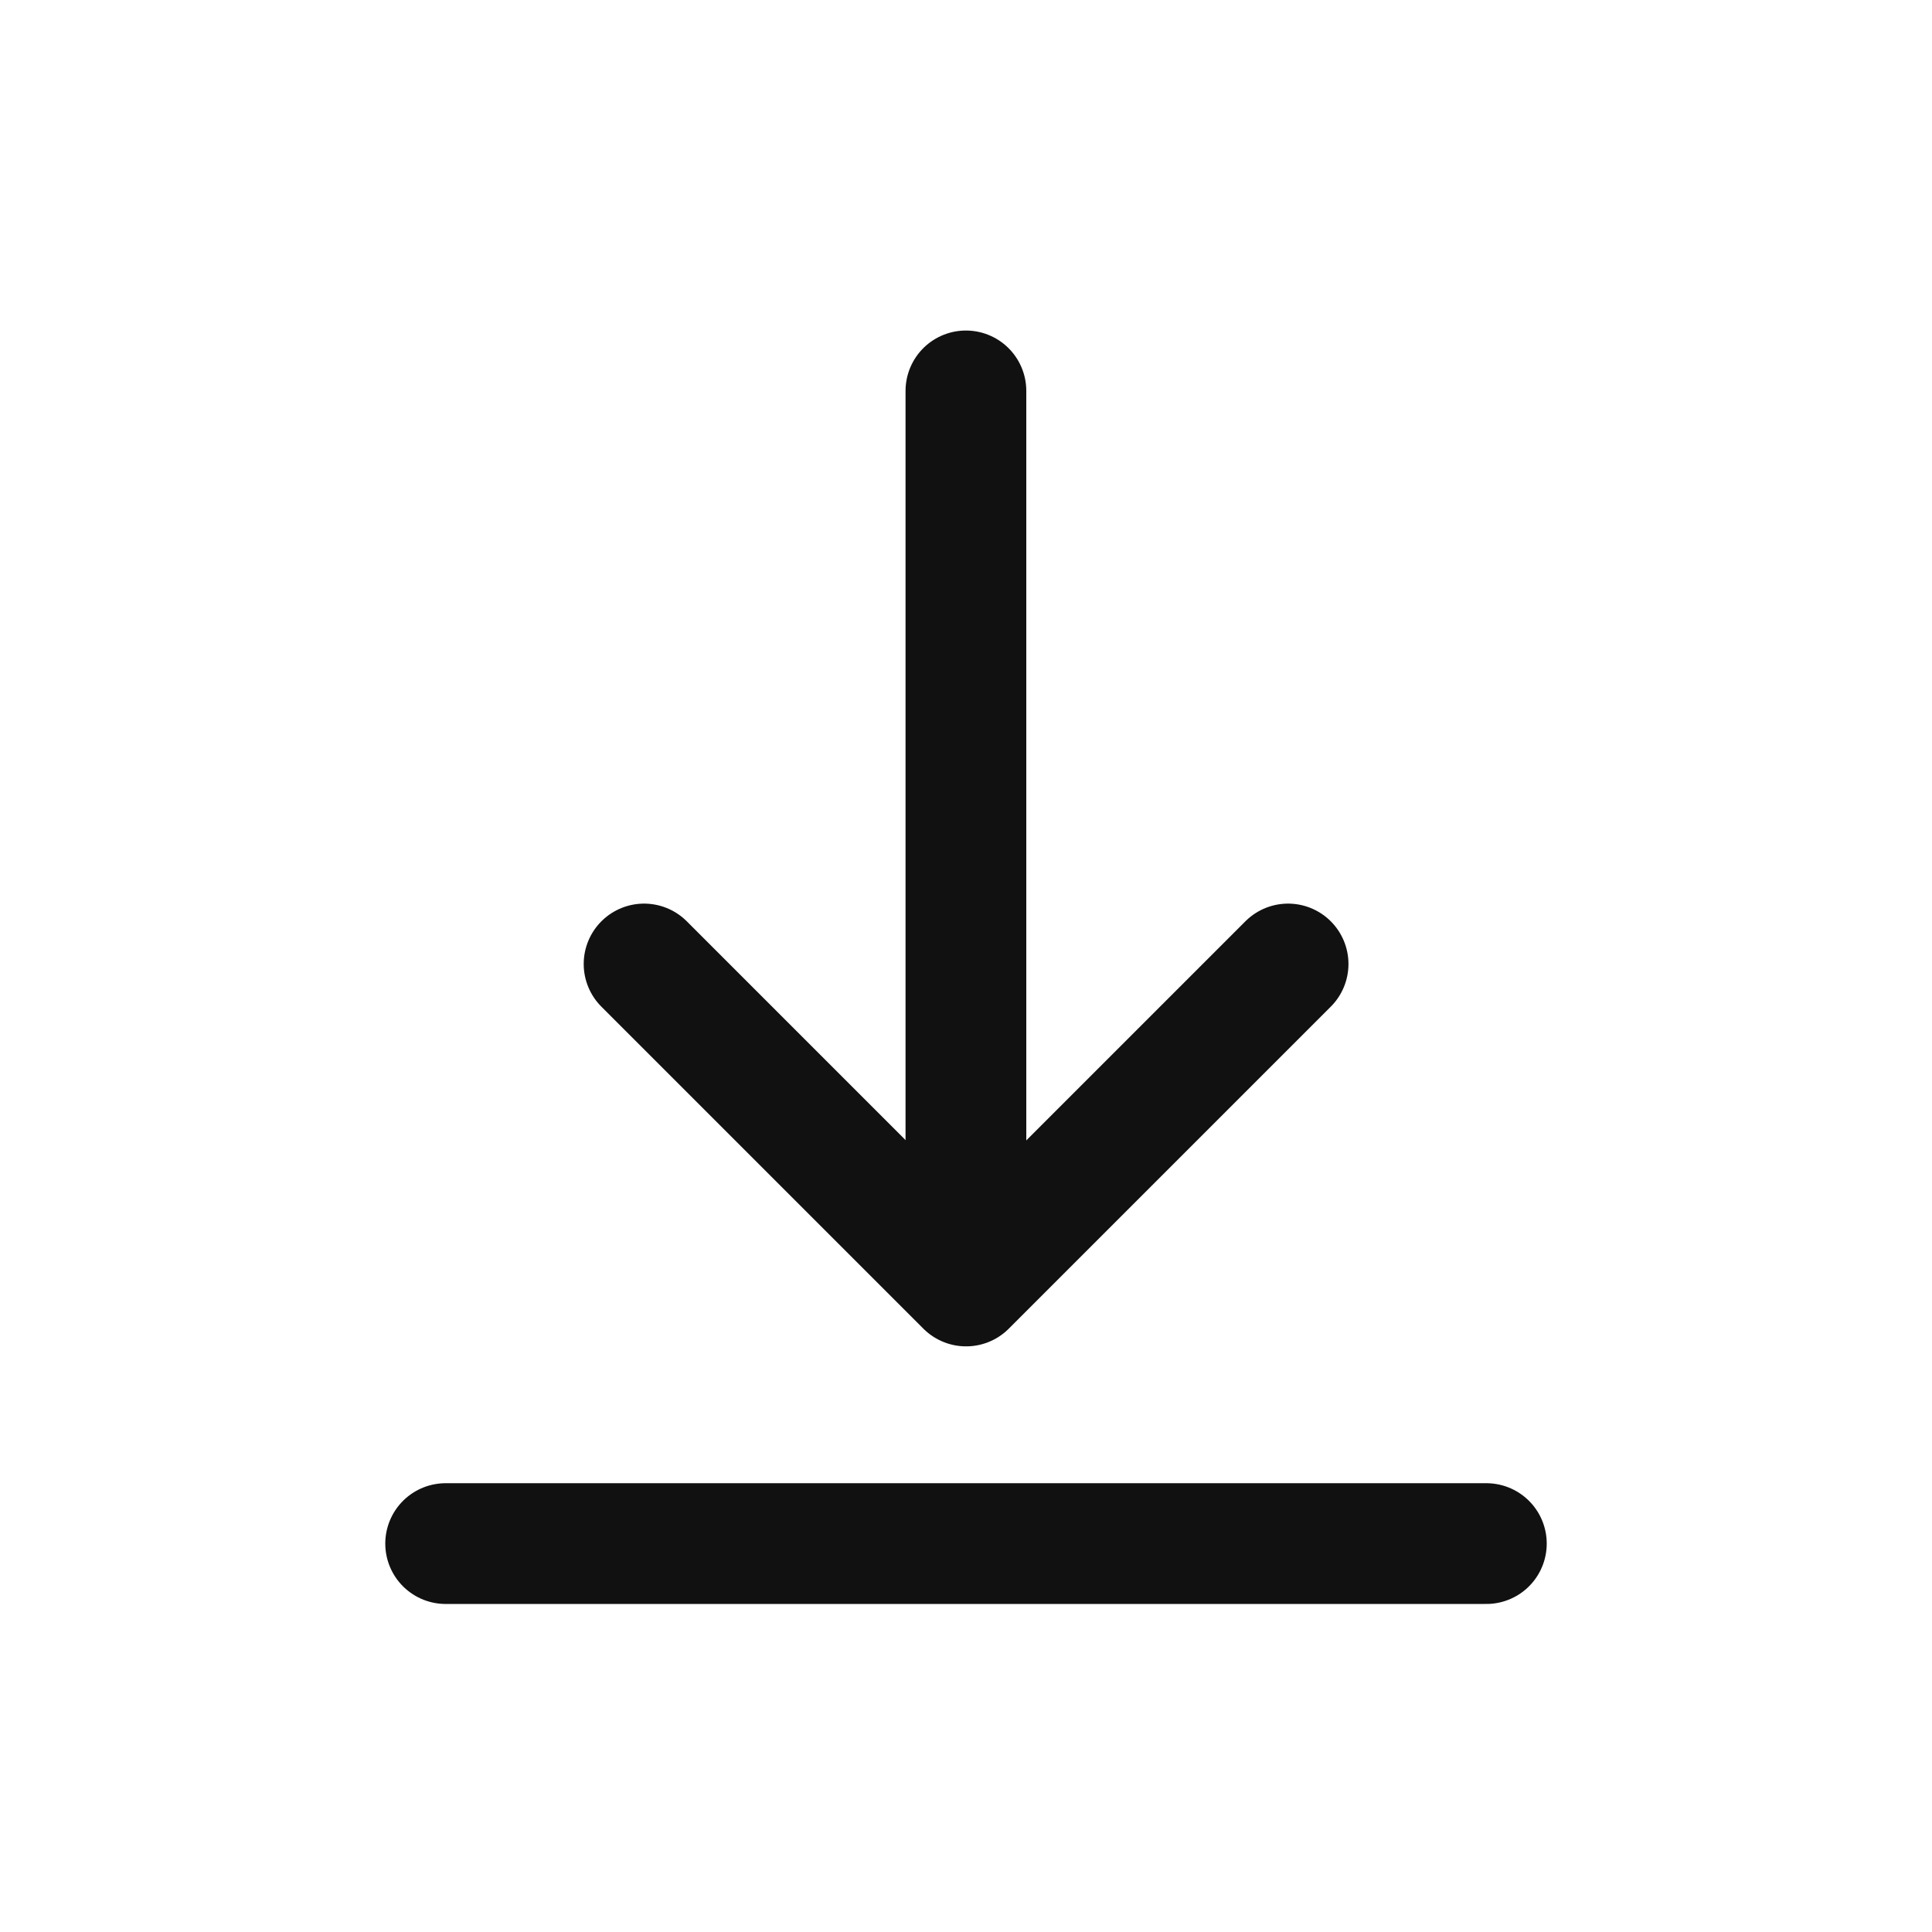 <svg xmlns="http://www.w3.org/2000/svg" width="24" height="24" viewBox="0 0 24 24"><rect width="24" height="24" fill="none"/><g transform="translate(4 4)"><rect width="16" height="16" fill="none"/><g transform="translate(-1.964 -2.175)"><path d="M-17490-12709.809v10.411" transform="translate(17499.963 12712.84)" fill="none" stroke="#111" stroke-linecap="round" stroke-width="1.5"/><path d="M-17493-12705l4,4,4-4" transform="translate(17498.965 12715.15)" fill="none" stroke="#111" stroke-linecap="round" stroke-linejoin="round" stroke-width="1.5"/><path d="M-17494-12700h12.928" transform="translate(17497.5 12717.35)" fill="none" stroke="#111" stroke-linecap="round" stroke-width="1.5"/></g></g></svg>